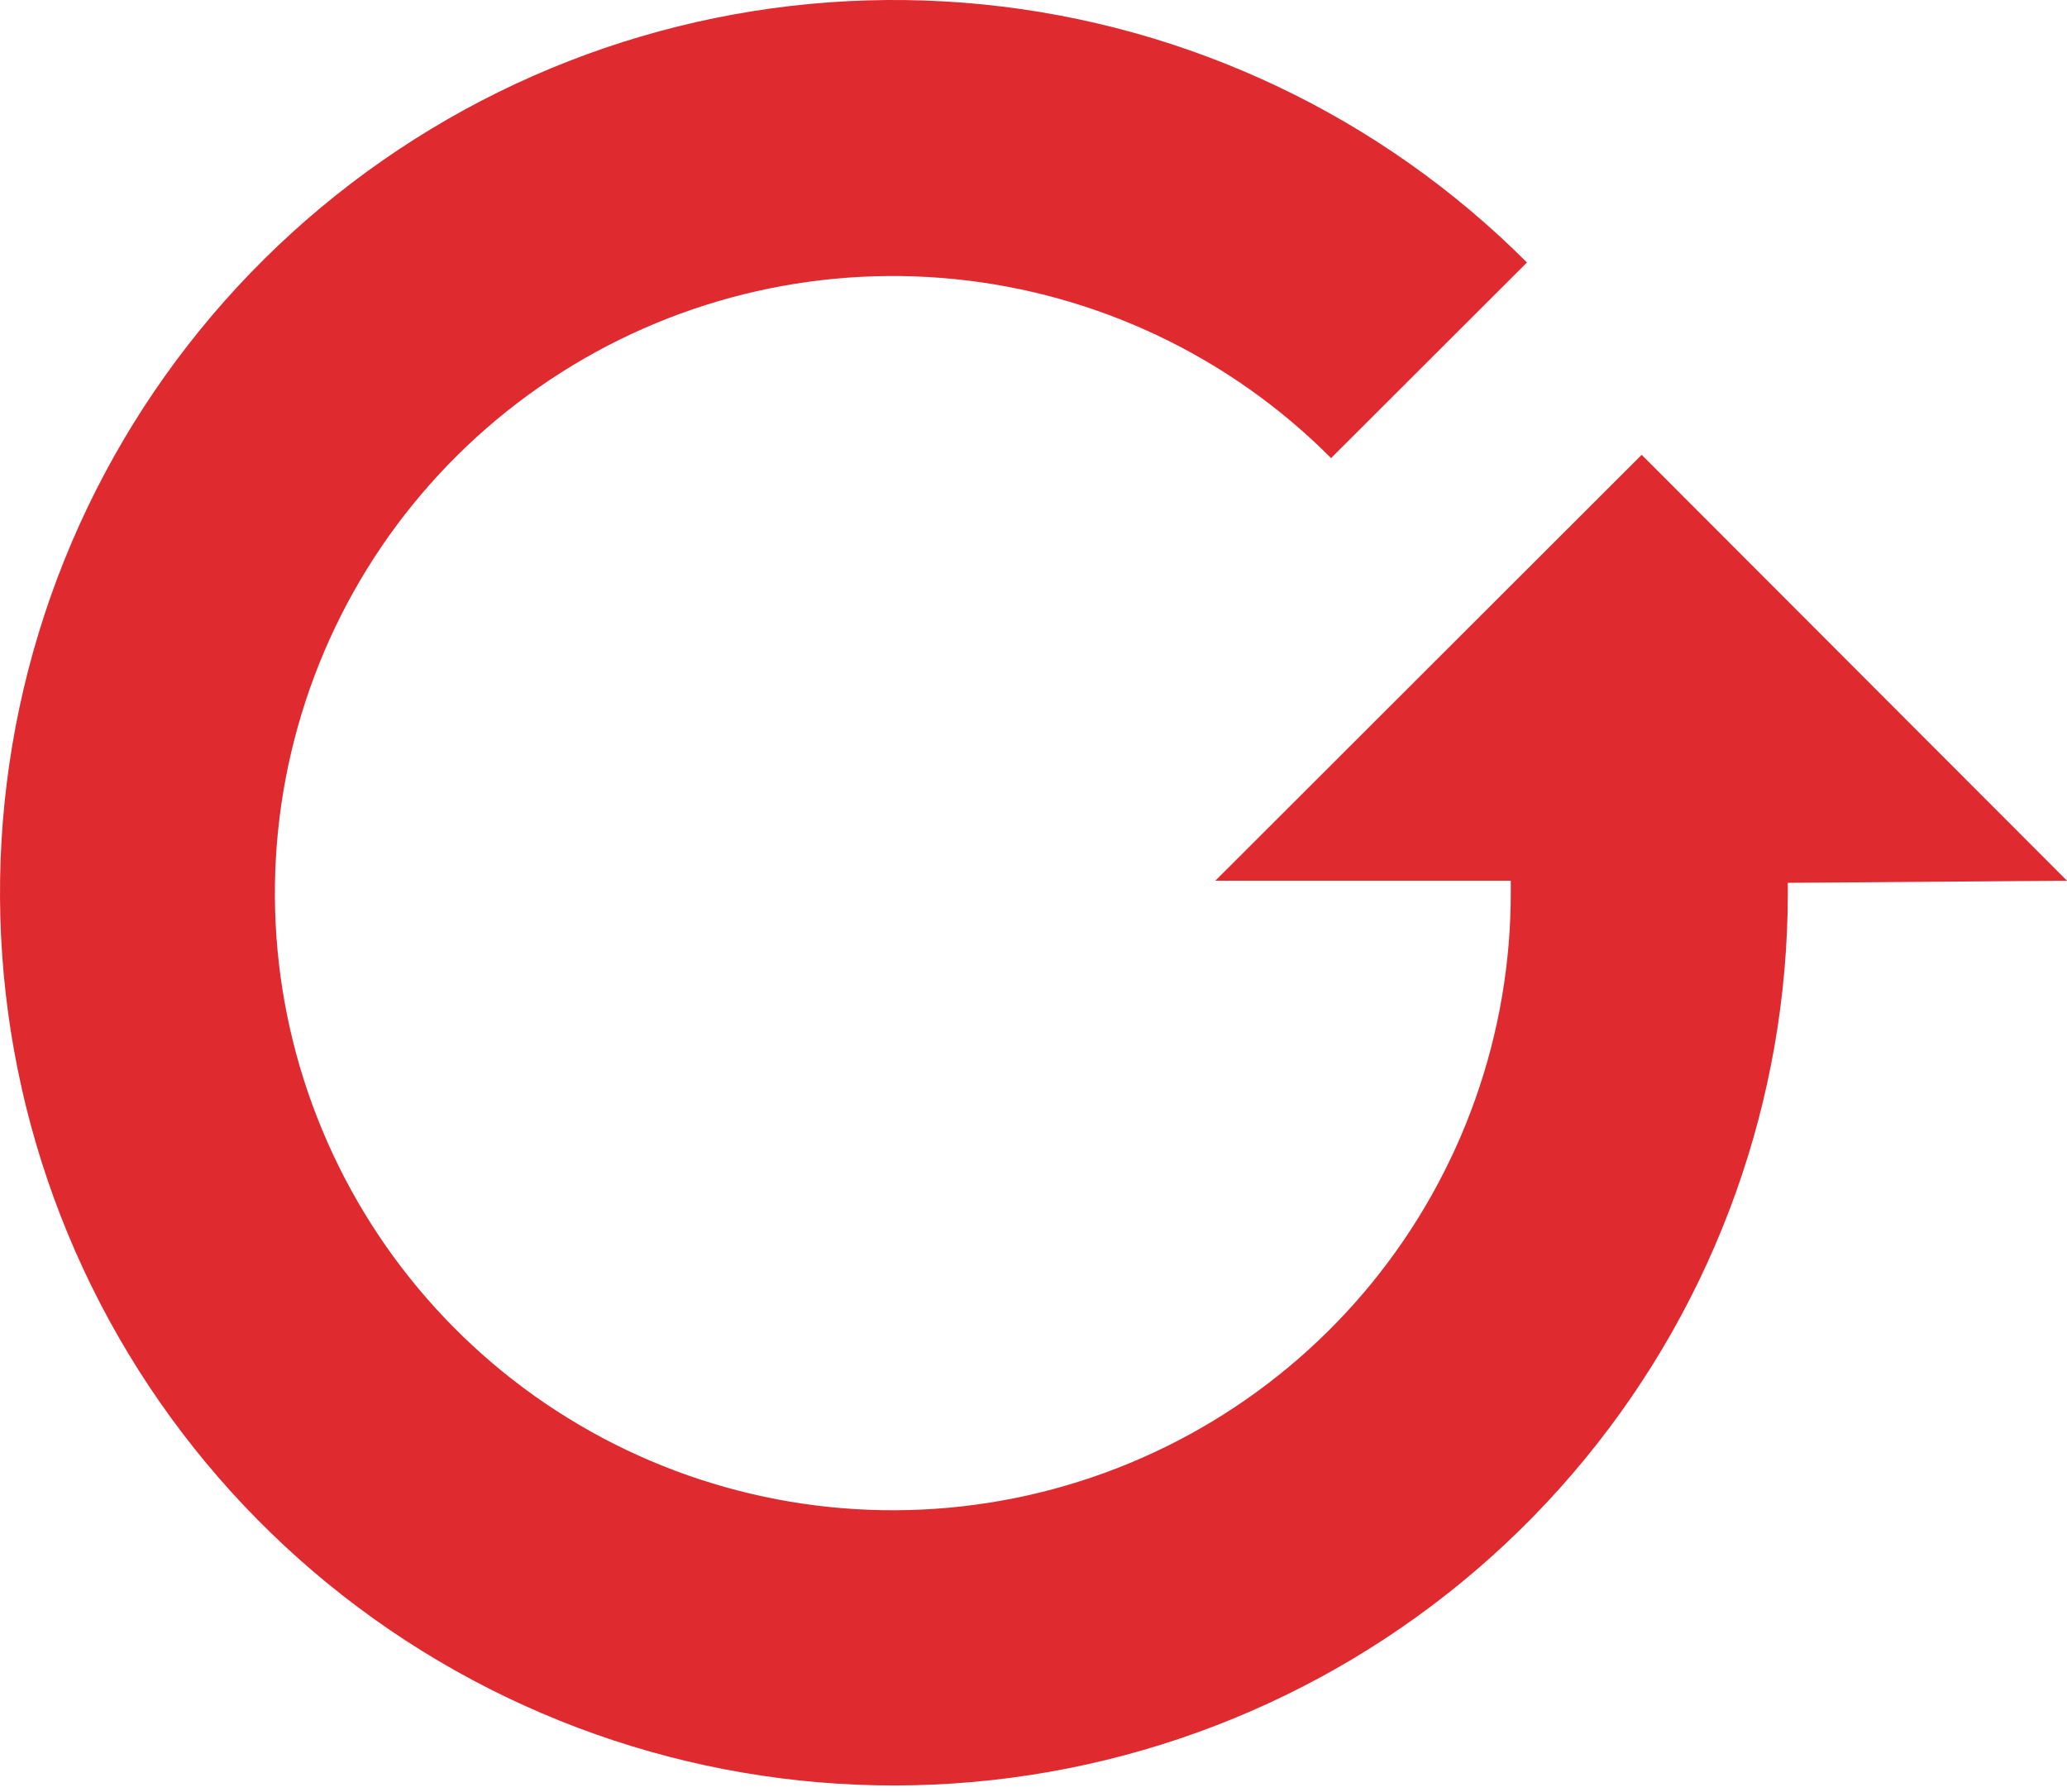 <svg width="30" height="26" viewBox="0 0 30 26" fill="none" xmlns="http://www.w3.org/2000/svg">
<path d="M30 12.78L23.827 6.6L17.639 12.78H21.927V12.921C21.936 14.995 21.223 17.009 19.911 18.617C18.598 20.226 16.767 21.329 14.73 21.739C12.693 22.149 10.577 21.84 8.743 20.865C6.909 19.89 5.471 18.309 4.675 16.393C3.878 14.477 3.773 12.344 4.377 10.359C4.98 8.373 6.256 6.659 7.985 5.509C9.714 4.358 11.789 3.843 13.856 4.05C15.924 4.258 17.855 5.176 19.319 6.648L22.162 3.809C20.042 1.686 17.25 0.362 14.263 0.064C11.275 -0.234 8.277 0.512 5.778 2.175C3.28 3.838 1.436 6.314 0.562 9.183C-0.312 12.051 -0.163 15.133 0.984 17.903C2.131 20.674 4.205 22.962 6.852 24.376C9.5 25.791 12.556 26.245 15.502 25.661C18.446 25.077 21.098 23.491 23.002 21.173C24.907 18.856 25.948 15.95 25.948 12.953V12.811L30 12.78Z" fill="#DF2B2F"/>
</svg>

